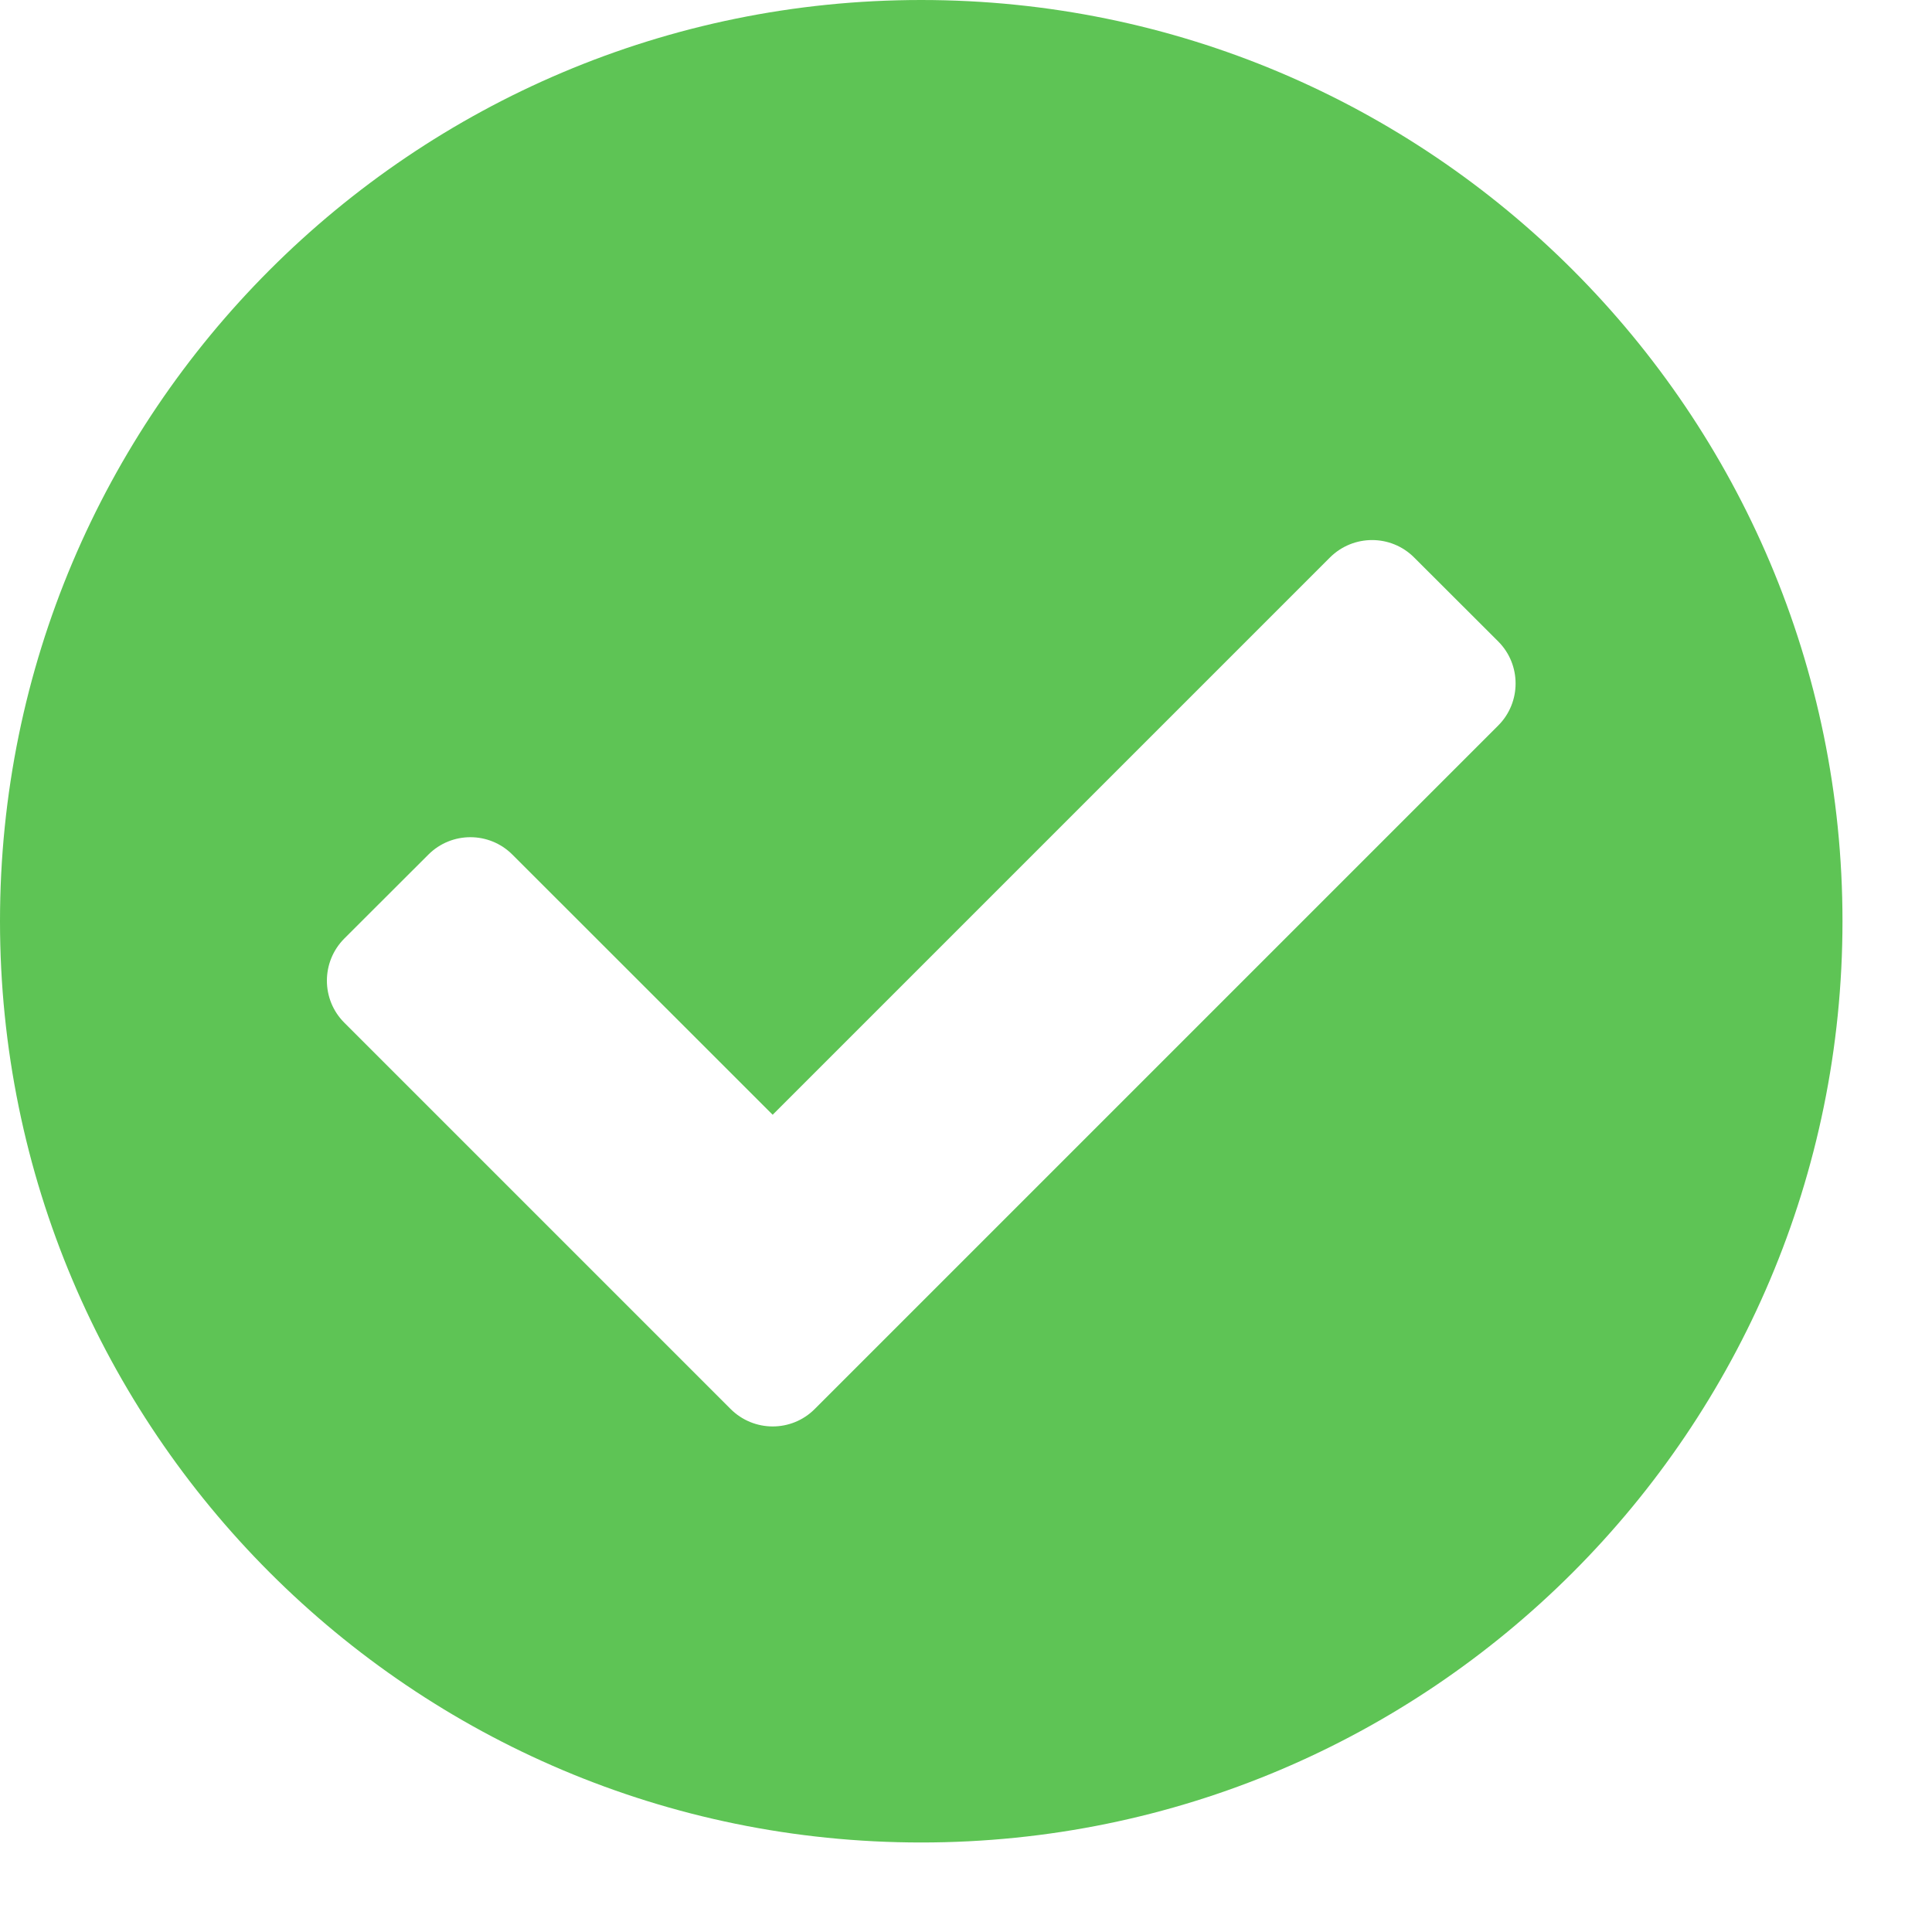 <svg width="15" height="15" viewBox="0 0 15 15" fill="none" xmlns="http://www.w3.org/2000/svg">
<path d="M14.305 7.152C14.305 11.102 11.102 14.305 7.152 14.305C3.202 14.305 0 11.102 0 7.152C0 3.202 3.202 0 7.152 0C11.102 0 14.305 3.202 14.305 7.152ZM6.325 10.94L11.632 5.633C11.812 5.453 11.812 5.16 11.632 4.98L10.979 4.328C10.799 4.148 10.507 4.148 10.326 4.328L5.999 8.655L3.978 6.635C3.798 6.455 3.506 6.455 3.326 6.635L2.673 7.287C2.493 7.468 2.493 7.76 2.673 7.94L5.672 10.939C5.853 11.12 6.145 11.12 6.325 10.94Z" fill="#5EC455"/>
</svg>
